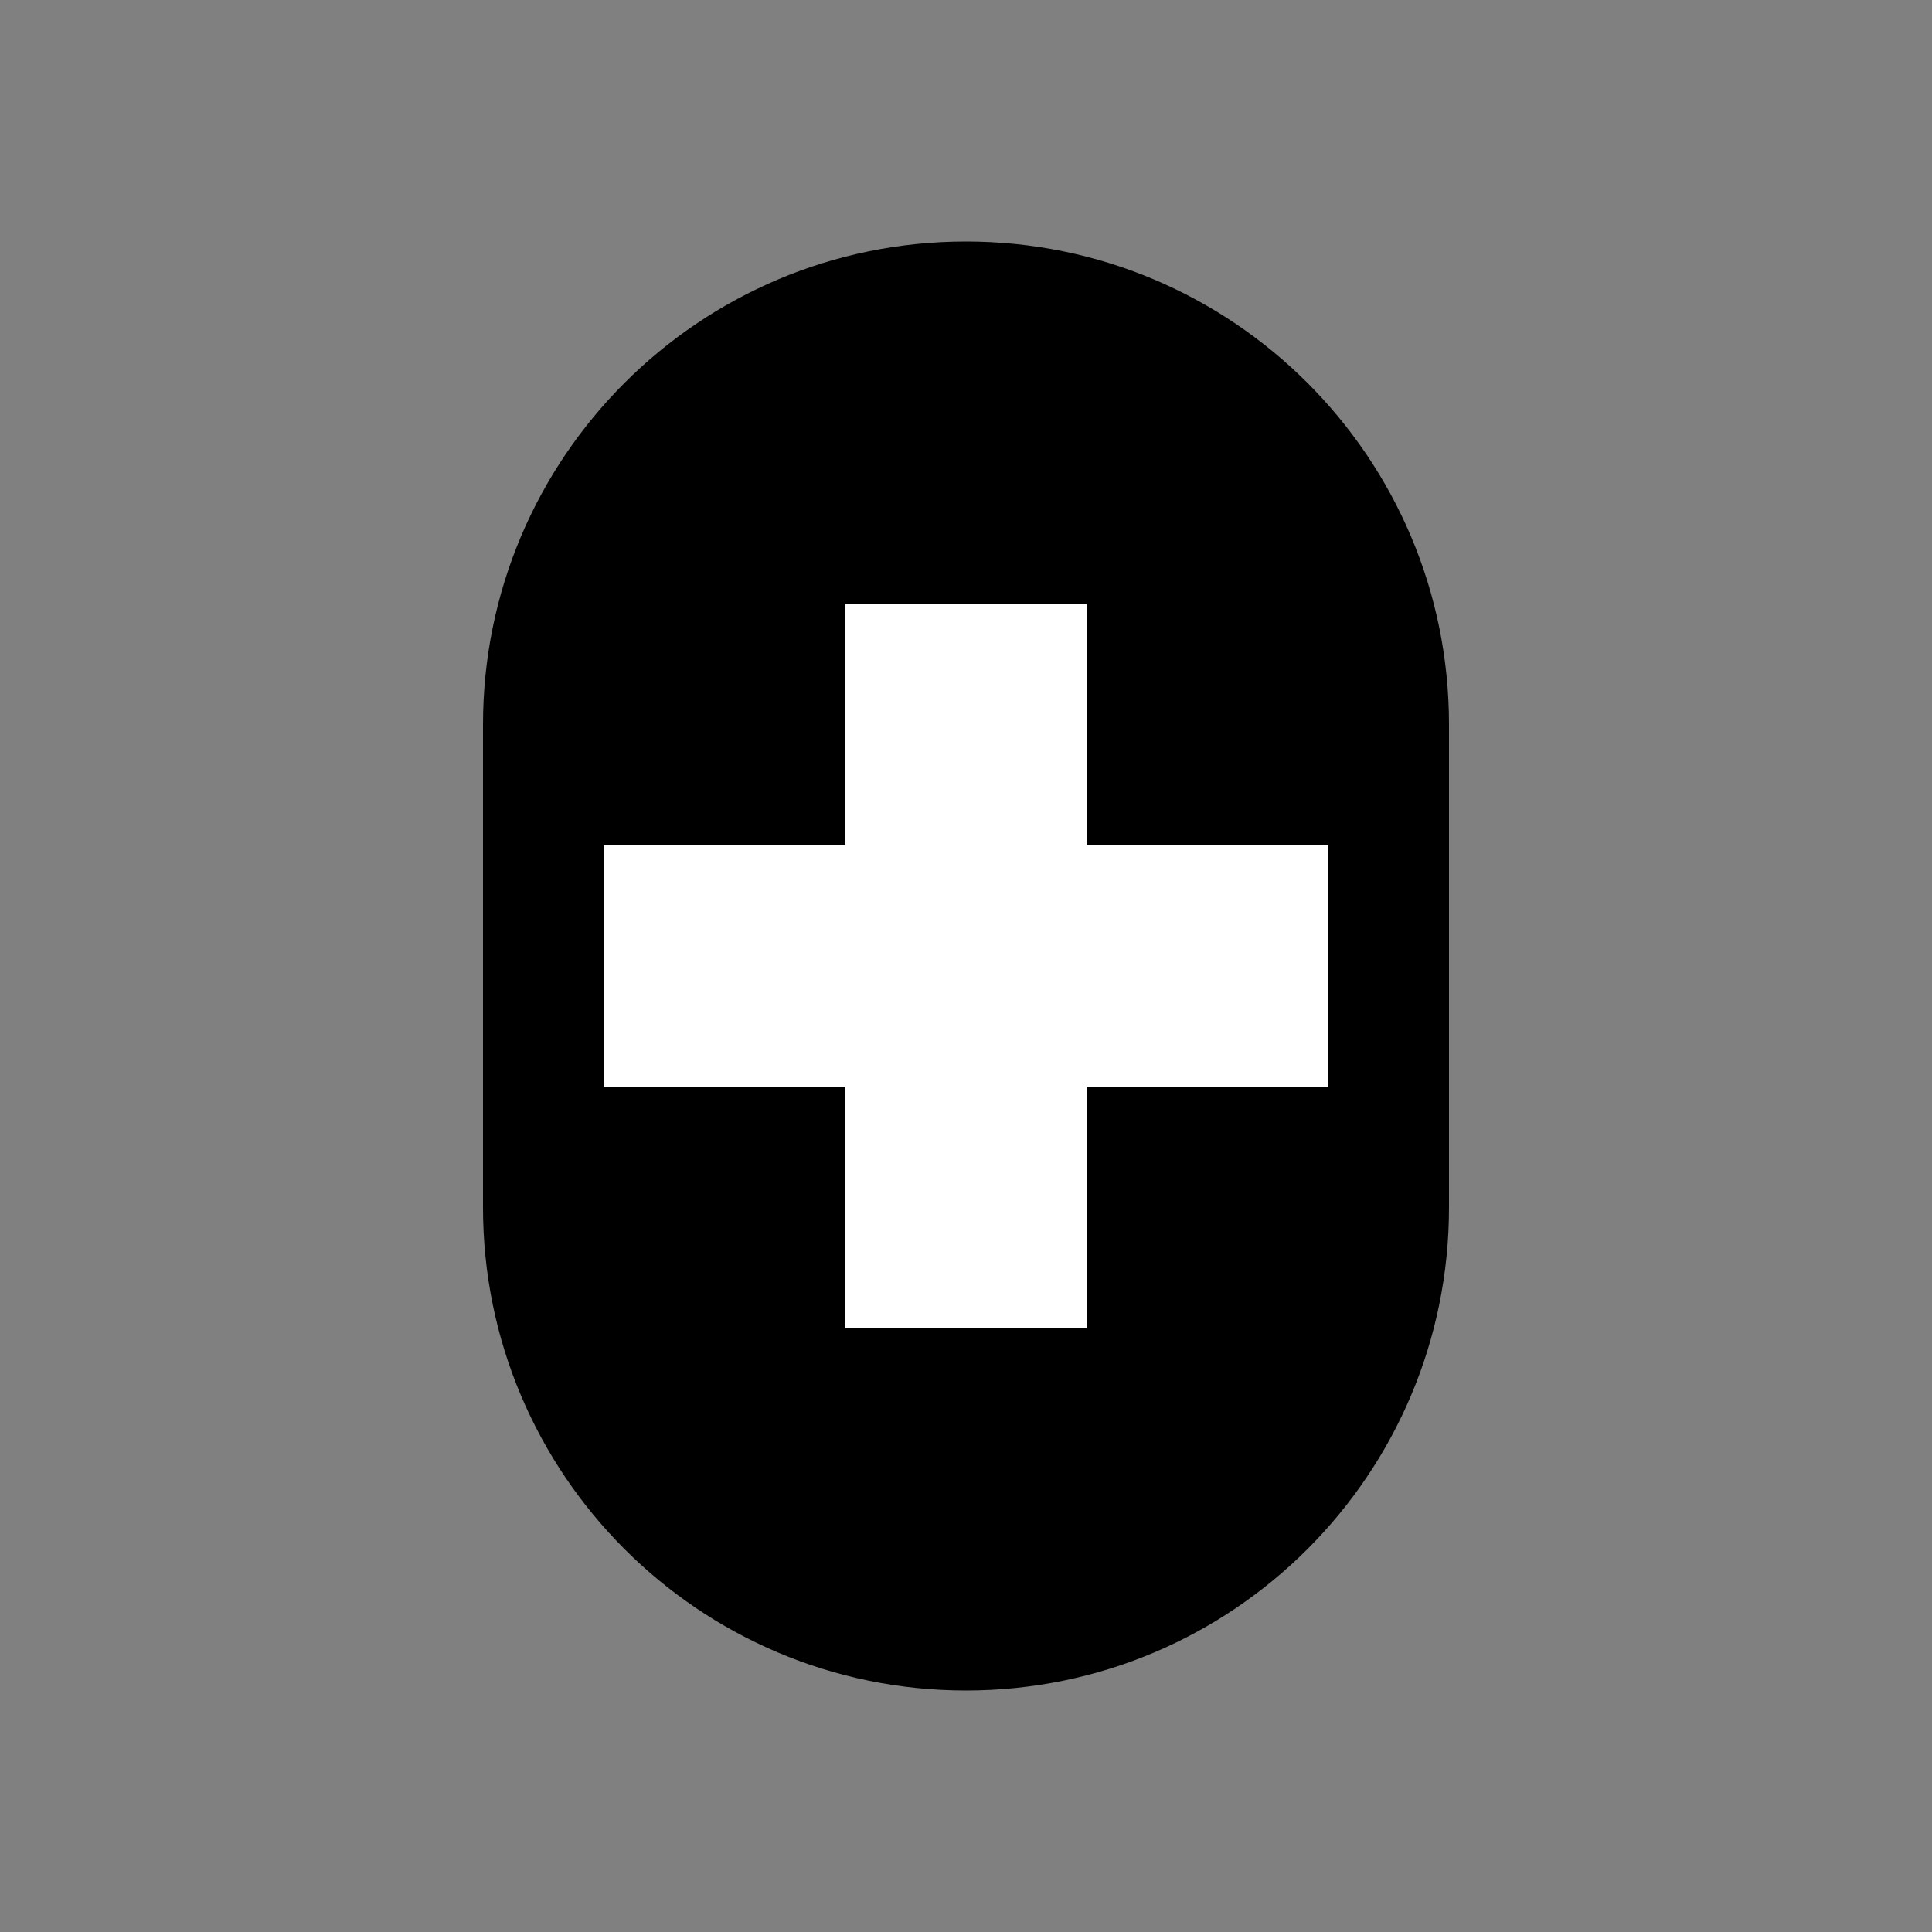 <svg width="16" height="16" viewBox="0 0 16 16" fill="none" xmlns="http://www.w3.org/2000/svg">
<rect x="0" y="0" width="16" height="16" fill="#808080" stroke="none"/>
<path d="M8 2C10.209 2 12 3.791 12 6V10C12 12.209 10.209 14 8 14C5.791 14 4 12.209 4 10V6C4 3.791 5.791 2 8 2Z" fill="black"/>
<rect x="7" y="5" width="2" height="6" fill="white"/>
<rect x="5" y="7" width="6" height="2" fill="white"/>
</svg>